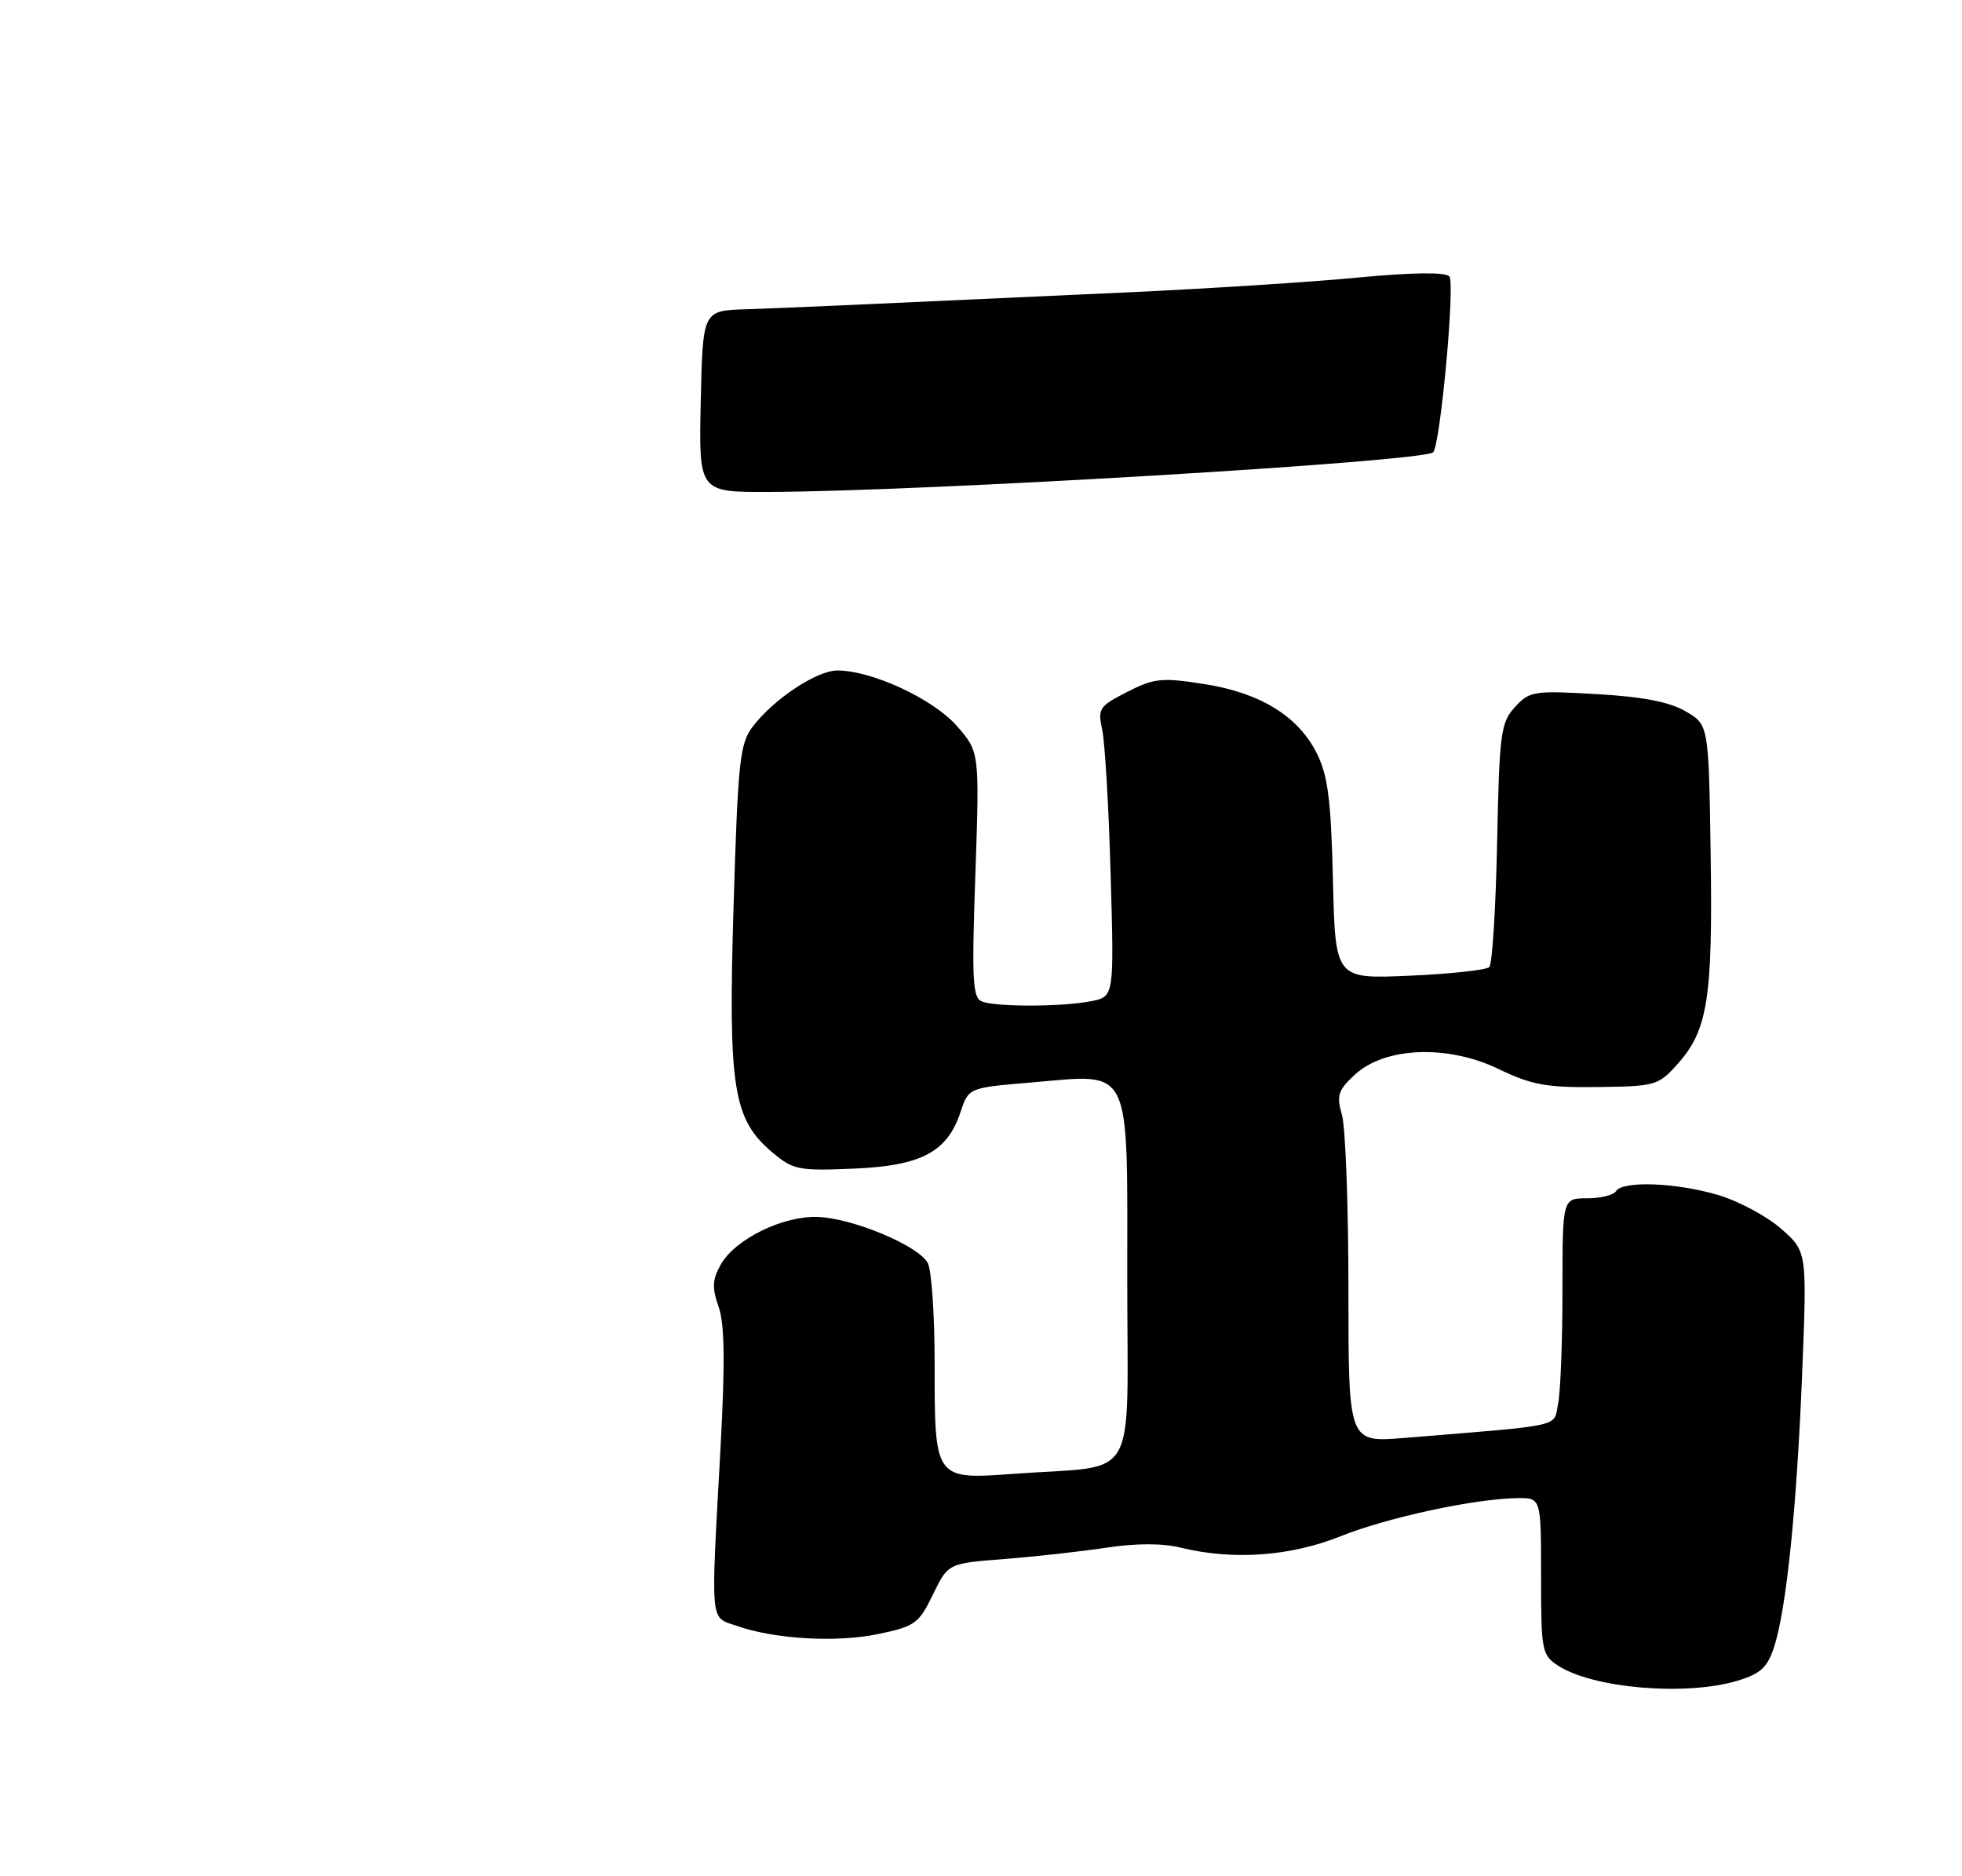 <?xml version="1.0" encoding="UTF-8" standalone="no"?>
<!DOCTYPE svg PUBLIC "-//W3C//DTD SVG 1.1//EN" "http://www.w3.org/Graphics/SVG/1.1/DTD/svg11.dtd" >
<svg xmlns="http://www.w3.org/2000/svg" xmlns:xlink="http://www.w3.org/1999/xlink" version="1.1" viewBox="0 0 275 263">
 <g >
 <path fill="currentColor"
d=" M 243.50 235.64 C 246.75 234.67 247.72 233.78 248.65 230.95 C 250.38 225.69 251.84 211.44 252.60 192.47 C 253.28 175.45 253.28 175.45 249.65 172.27 C 247.66 170.52 243.69 168.39 240.83 167.54 C 234.94 165.79 227.42 165.51 226.50 167.00 C 226.16 167.55 224.33 168.00 222.44 168.00 C 219.00 168.00 219.00 168.00 219.00 180.88 C 219.00 187.96 218.73 195.12 218.39 196.78 C 217.72 200.14 219.54 199.74 196.75 201.60 C 189.00 202.23 189.00 202.23 189.00 180.86 C 189.00 169.11 188.59 158.07 188.10 156.34 C 187.31 153.60 187.54 152.86 189.85 150.71 C 194.04 146.78 202.84 146.41 210.00 149.85 C 214.69 152.11 216.74 152.49 223.92 152.40 C 232.03 152.30 232.45 152.18 235.12 149.19 C 239.37 144.44 240.07 139.99 239.77 119.86 C 239.50 101.61 239.50 101.61 236.27 99.73 C 234.01 98.41 230.27 97.68 223.77 97.31 C 214.96 96.80 214.39 96.89 212.34 99.13 C 210.34 101.32 210.16 102.75 209.84 118.17 C 209.65 127.33 209.16 135.17 208.75 135.58 C 208.34 135.99 203.31 136.54 197.58 136.79 C 187.16 137.26 187.16 137.26 186.83 123.38 C 186.56 112.20 186.13 108.75 184.59 105.66 C 181.99 100.41 176.64 97.12 168.72 95.89 C 162.82 94.97 161.76 95.08 157.98 97.01 C 154.06 99.01 153.84 99.35 154.49 102.32 C 154.87 104.07 155.41 113.20 155.67 122.61 C 156.16 139.72 156.16 139.72 152.96 140.36 C 148.95 141.16 139.67 141.19 137.64 140.41 C 136.32 139.91 136.19 137.48 136.71 122.62 C 137.30 105.41 137.30 105.41 134.09 101.75 C 130.77 97.98 122.20 94.00 117.37 94.00 C 114.48 94.00 108.43 98.01 105.48 101.90 C 103.70 104.24 103.43 106.74 102.82 127.00 C 102.05 152.55 102.74 156.92 108.26 161.57 C 111.17 164.01 111.93 164.17 119.62 163.84 C 129.12 163.45 132.77 161.52 134.63 155.91 C 135.76 152.50 135.76 152.50 144.56 151.76 C 158.81 150.55 158.00 148.89 158.00 179.41 C 158.00 208.48 159.81 205.34 142.36 206.61 C 130.91 207.44 131.00 207.56 131.00 191.00 C 131.00 184.33 130.57 178.06 130.04 177.07 C 128.72 174.61 119.37 170.72 114.50 170.61 C 109.60 170.49 103.03 173.75 101.03 177.28 C 99.84 179.38 99.78 180.52 100.72 183.19 C 101.57 185.61 101.64 190.95 100.99 203.00 C 99.61 228.21 99.47 226.62 103.25 227.94 C 108.61 229.81 117.19 230.31 123.09 229.09 C 128.25 228.01 128.78 227.63 130.76 223.56 C 132.89 219.18 132.89 219.18 140.69 218.58 C 144.99 218.24 151.43 217.53 155.00 216.99 C 159.24 216.35 162.89 216.34 165.50 216.98 C 172.85 218.77 180.85 218.20 187.90 215.38 C 194.51 212.73 206.75 210.10 212.75 210.03 C 216.00 210.00 216.00 210.00 216.00 220.98 C 216.00 231.42 216.11 232.03 218.37 233.51 C 223.25 236.70 236.29 237.81 243.50 235.64 Z  M 98.22 56.28 C 98.50 43.55 98.50 43.55 104.50 43.36 C 110.45 43.16 118.36 42.81 158.00 40.99 C 169.28 40.47 183.83 39.54 190.34 38.91 C 197.86 38.20 202.53 38.13 203.14 38.74 C 203.99 39.59 201.87 62.56 200.86 63.42 C 199.29 64.74 129.49 68.90 107.72 68.97 C 97.94 69.00 97.94 69.00 98.22 56.28 Z "/>
</g>
</svg>